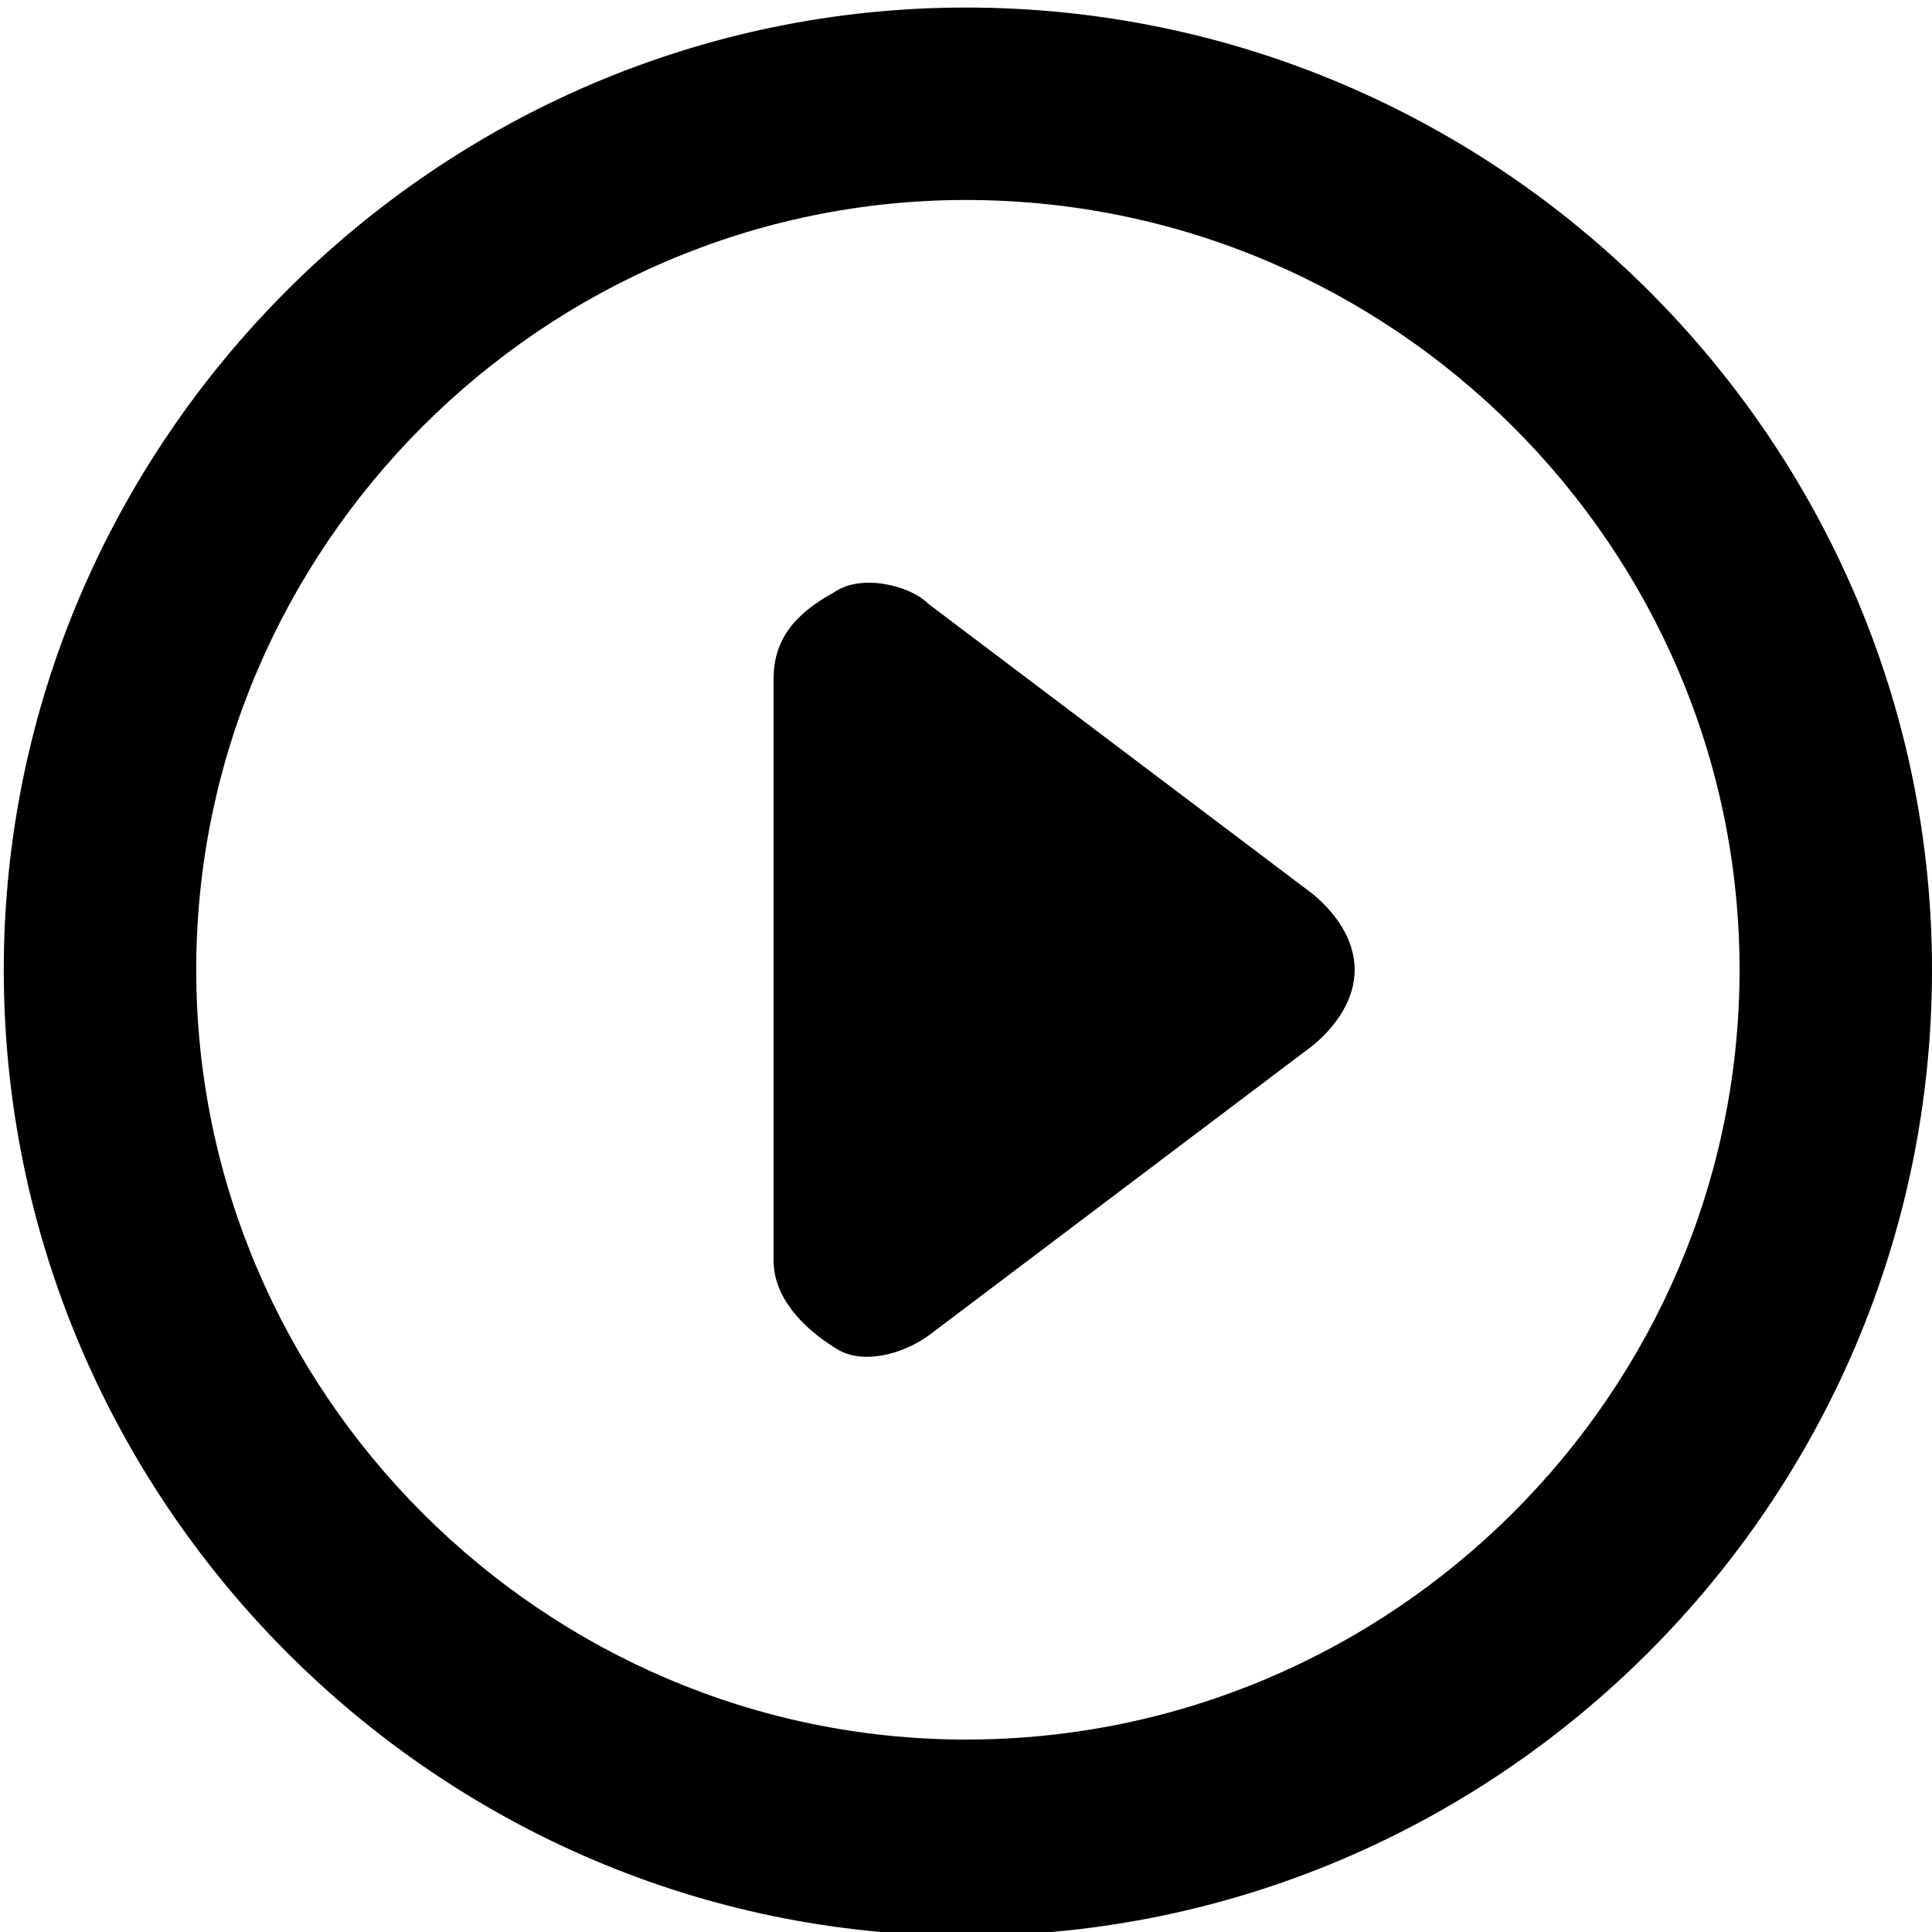 <svg xmlns="http://www.w3.org/2000/svg" viewBox="0 0 512 512">
	<path d="M256 2c141 0 256 115 256 255 0 141-115 256-256 256C116 513 1 398 1 257 1 117 116 2 256 2zm0 459c113 0 205-92 205-204S369 53 256 53C144 53 52 145 52 257s92 204 204 204zm-10-301l102 77c6 5 11 12 11 20s-5 15-11 20l-102 77c-7 5-18 8-25 3-8-5-16-13-16-23V180c0-10 5-17 16-23 7-5 20-2 25 3z"/>
</svg>